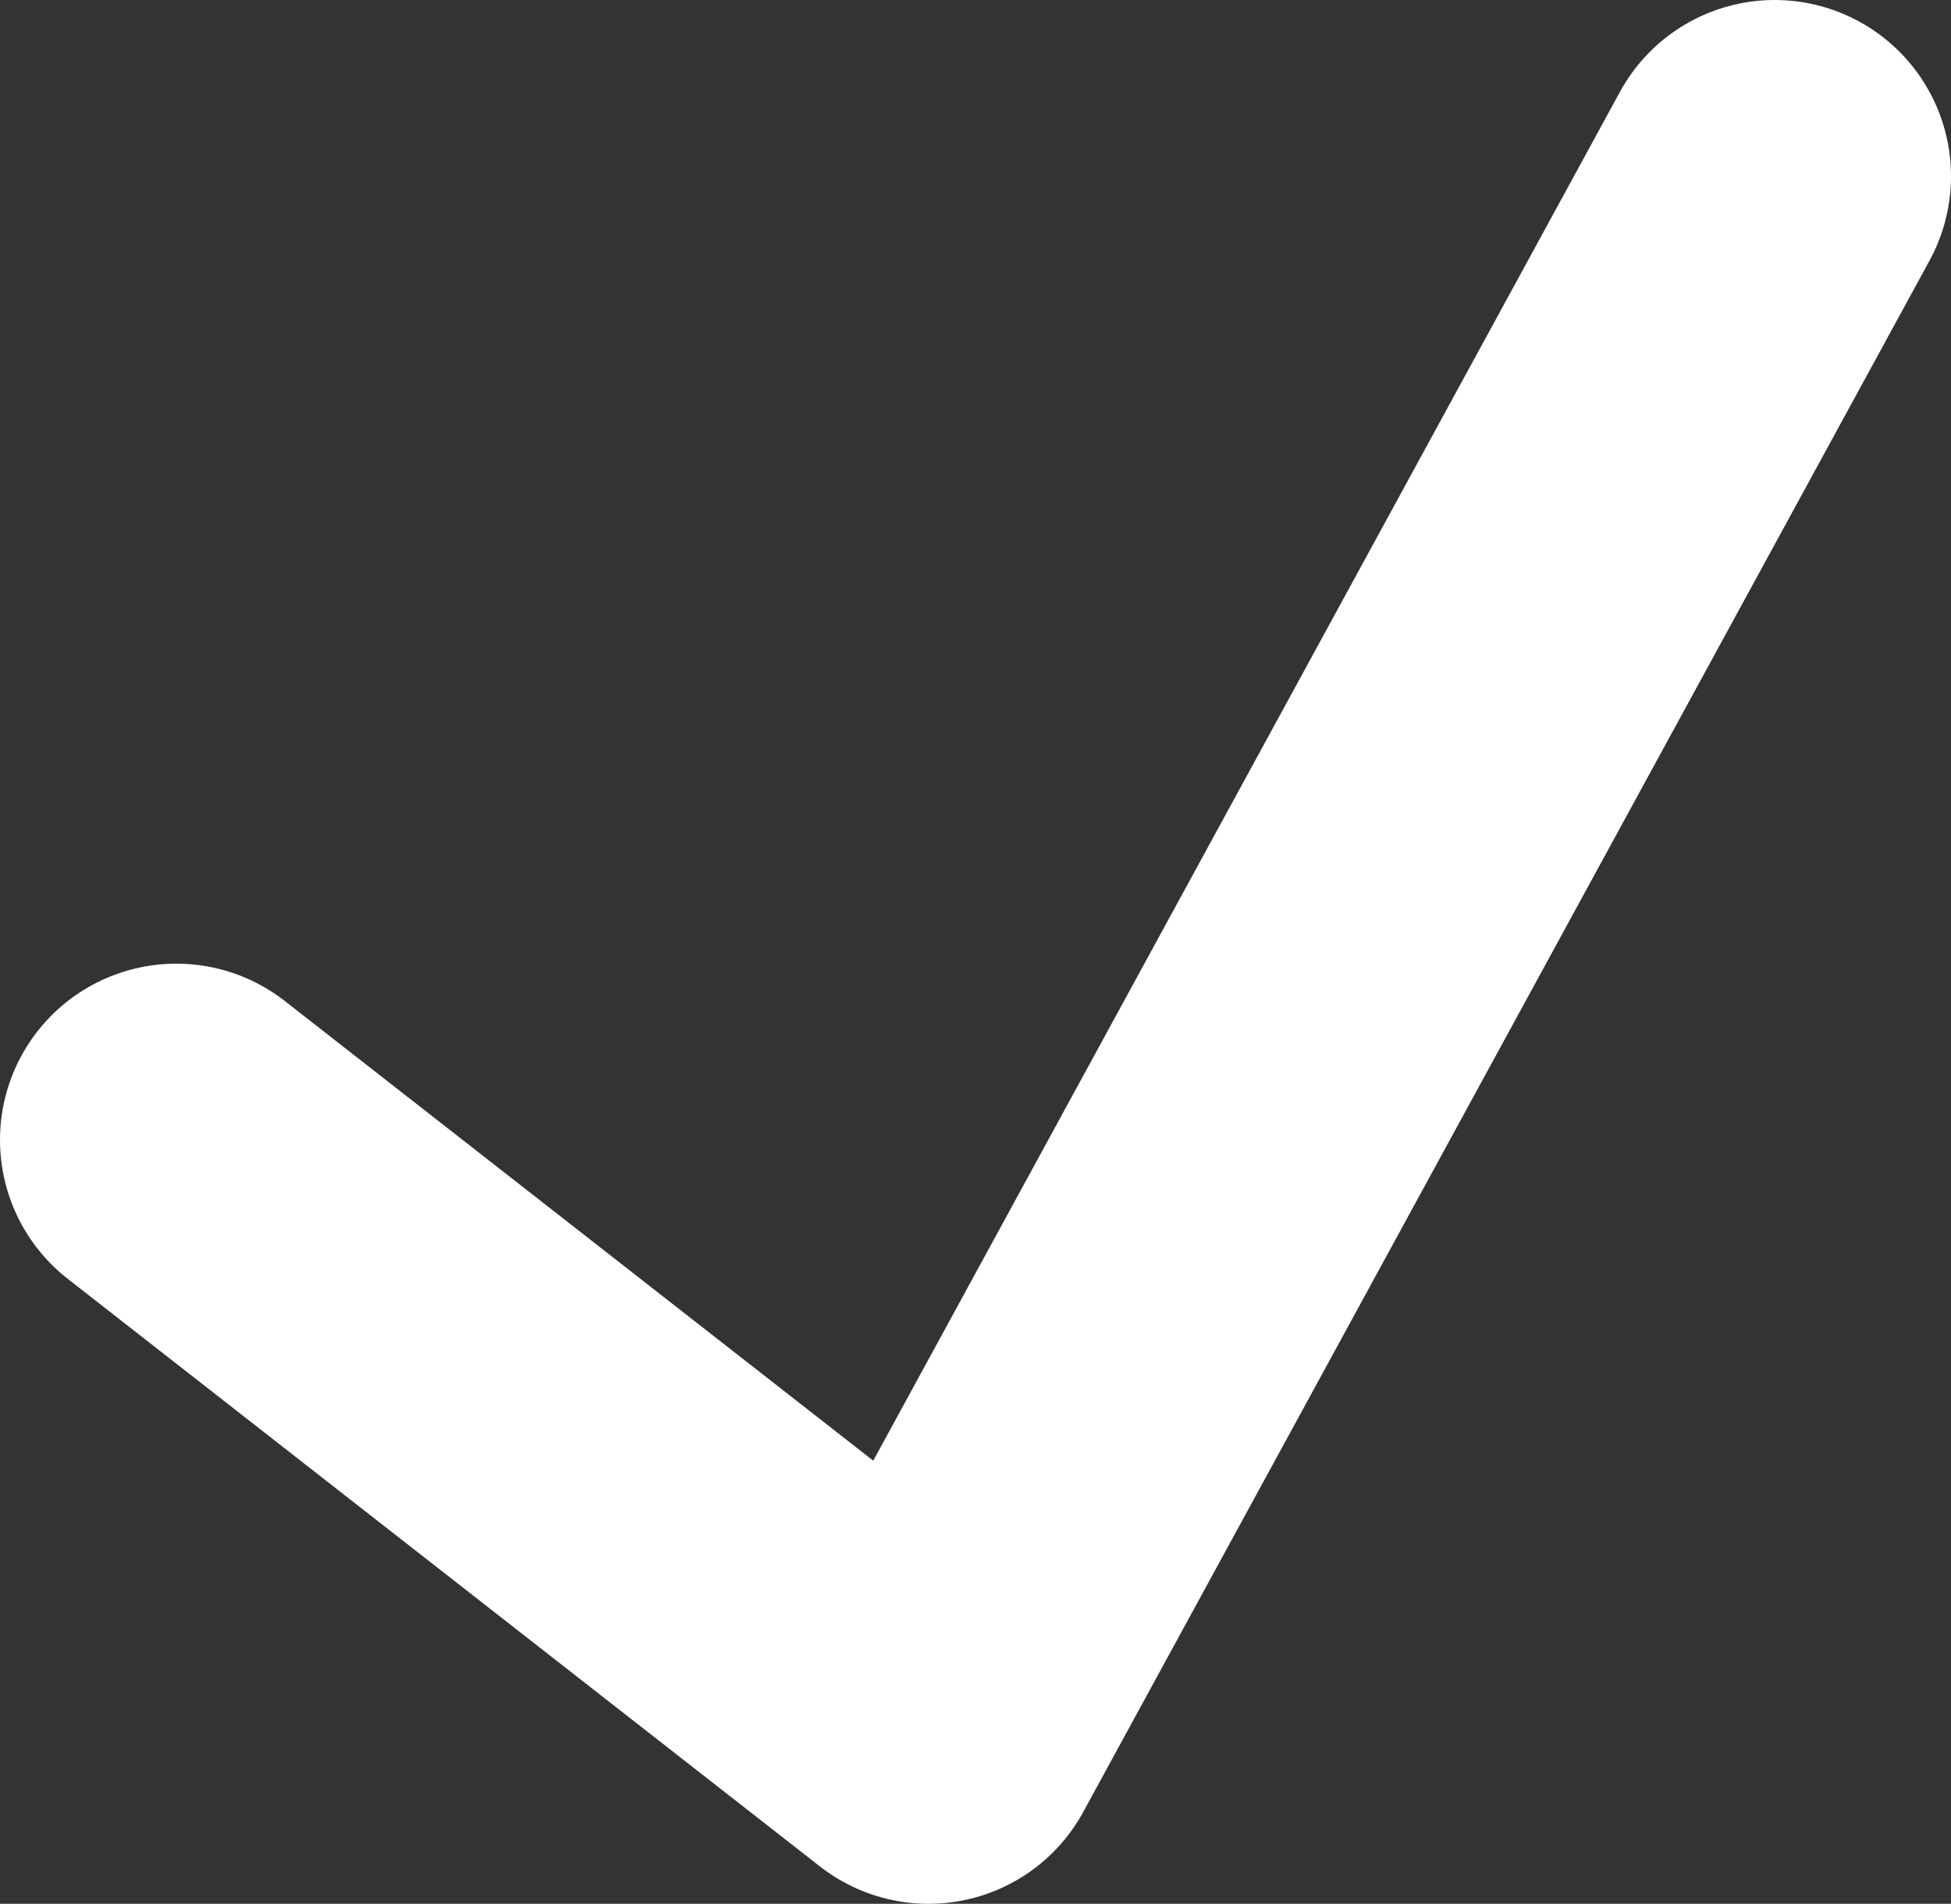<?xml version="1.0" encoding="utf-8"?>
<!-- Generator: Adobe Illustrator 22.1.0, SVG Export Plug-In . SVG Version: 6.00 Build 0)  -->
<svg version="1.1" id="Layer_1" xmlns="http://www.w3.org/2000/svg" xmlns:xlink="http://www.w3.org/1999/xlink" x="0px" y="0px"
	 viewBox="0 0 166 162" style="enable-background:new 0 0 166 162;" xml:space="preserve">
<rect x="0" y="0" width="166" height="162" fill="#333333" stroke="none"/>
<style type="text/css">
	.st0{fill:none;stroke:#FFFFFF;stroke-width:30;stroke-linecap:round;stroke-linejoin:round;}
</style>
<title>icon_Check</title>
<g id="Layer_2_1_">
	<g id="normal">
		<polyline id="icon_Check" class="st0" points="15,97 79,147 151,15 		"/>
	</g>
</g>
</svg>
